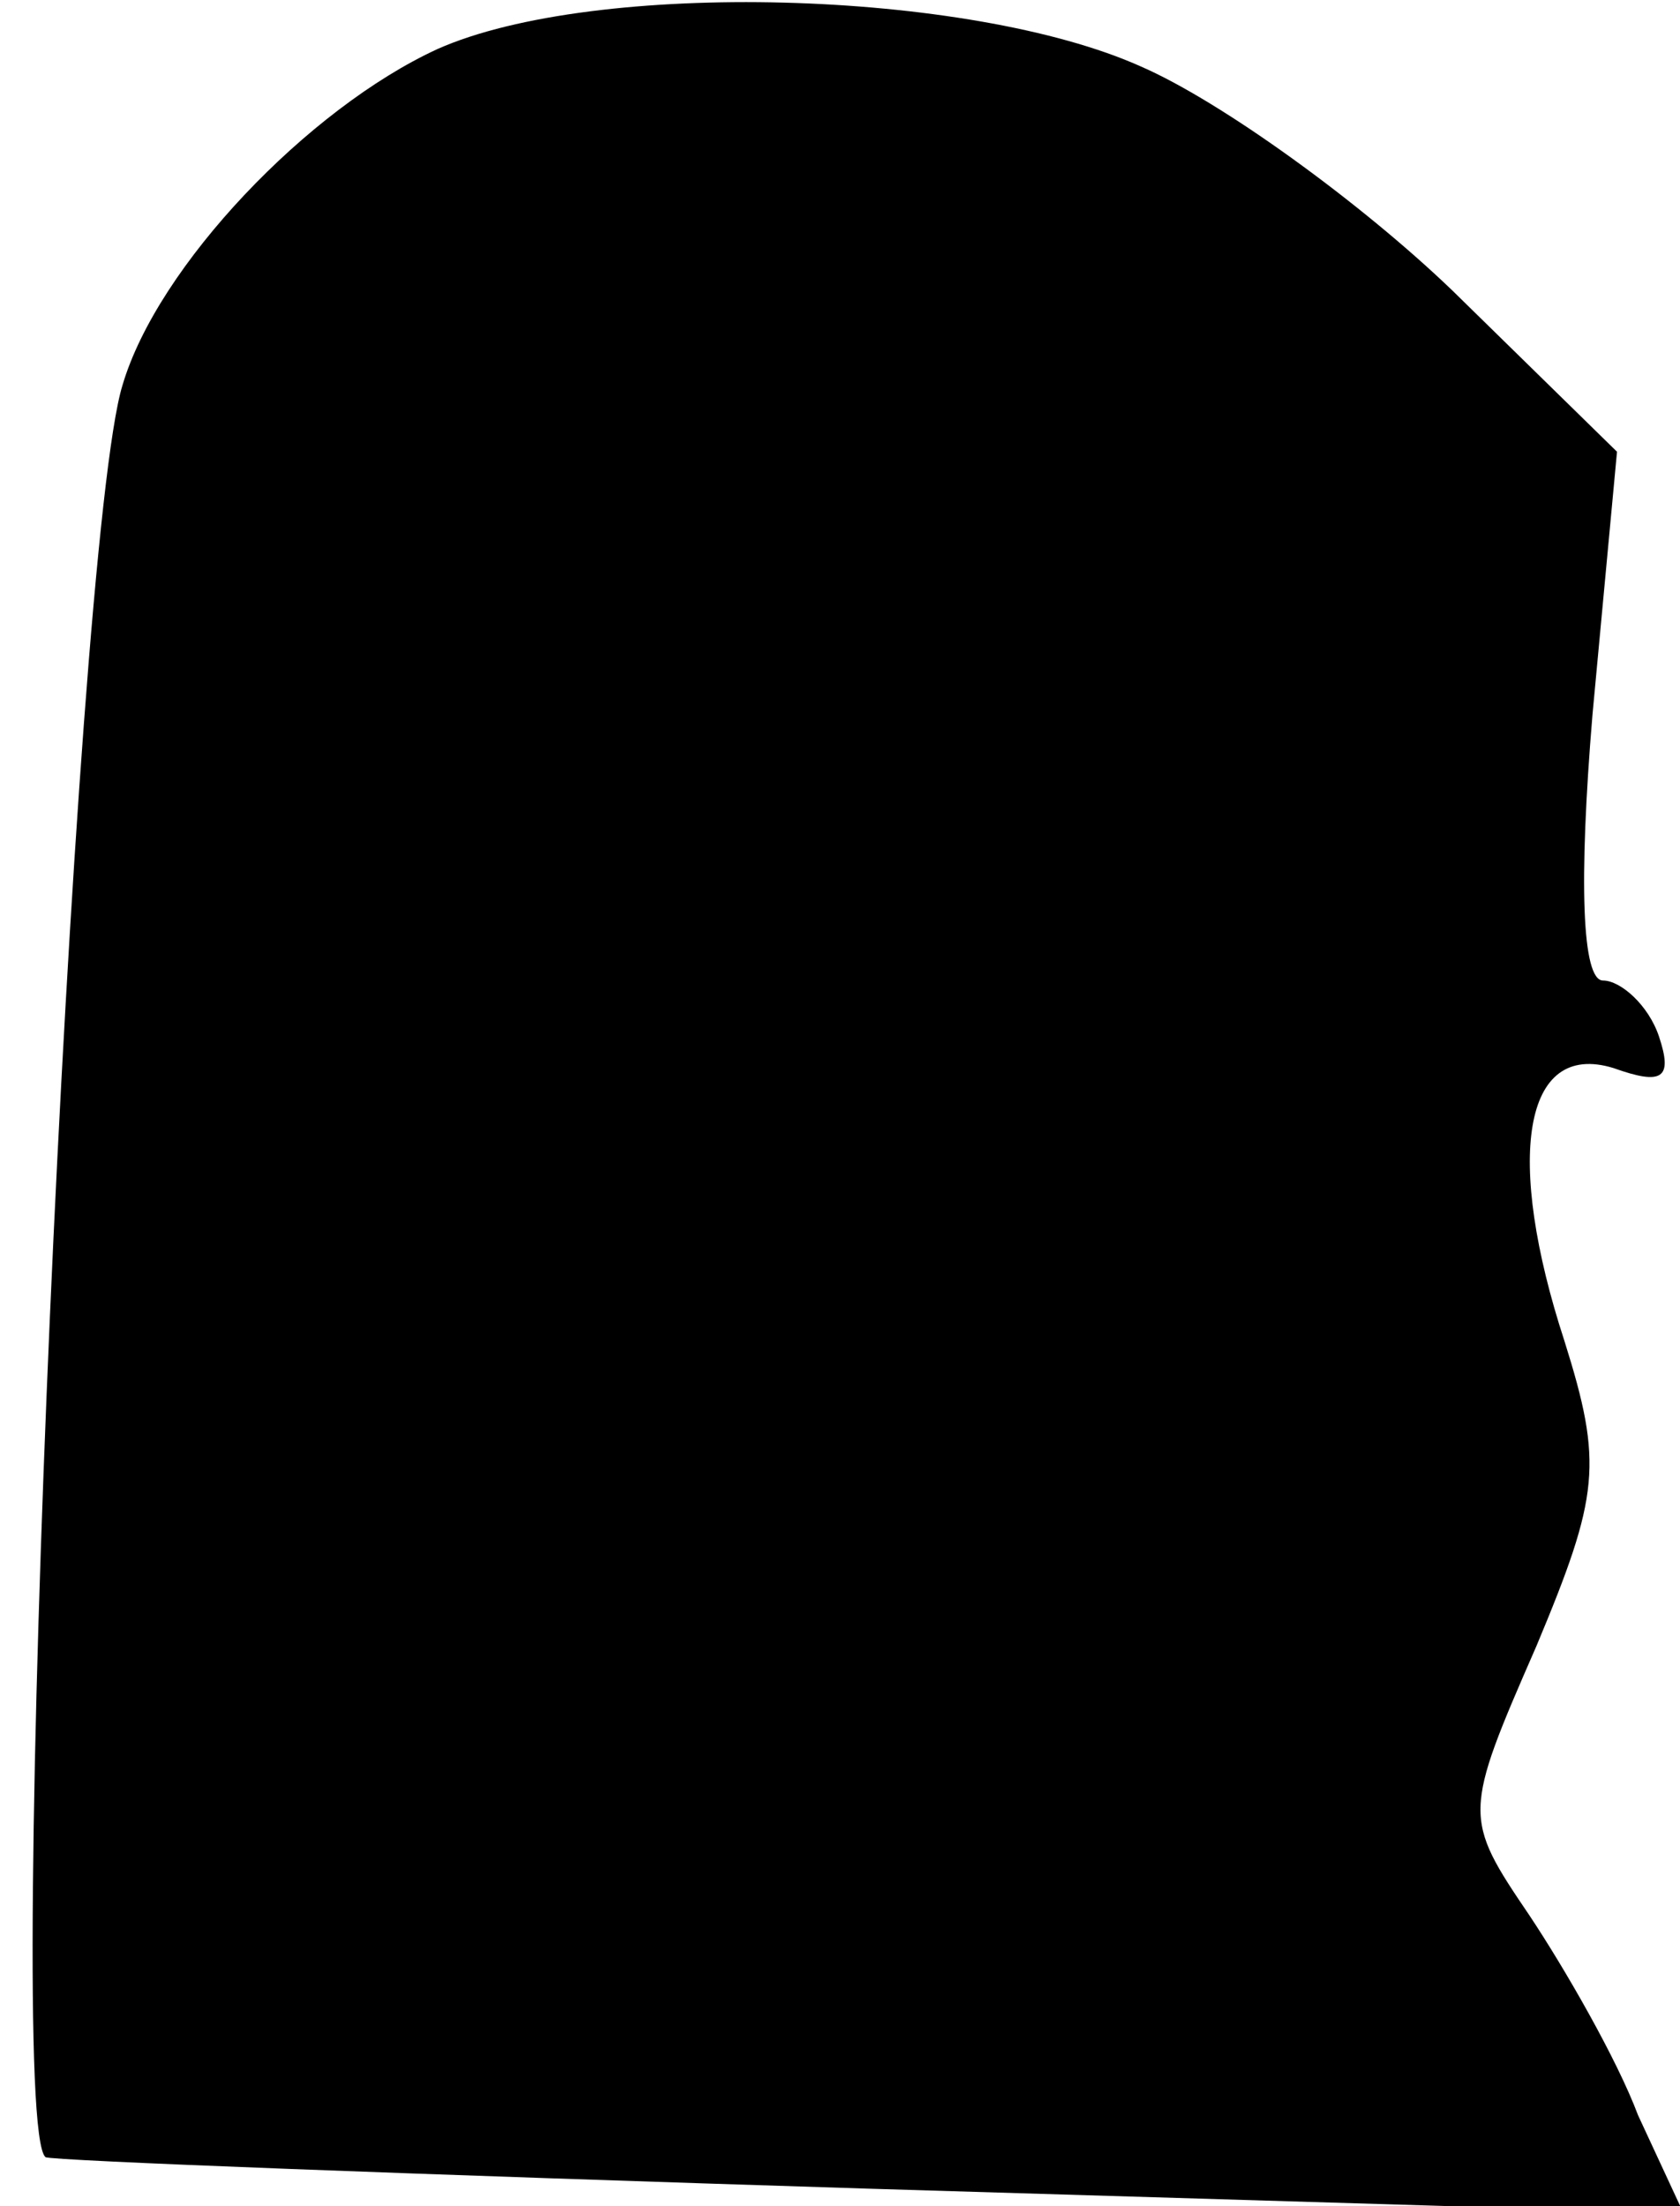 <?xml version="1.0" standalone="no"?>
<!DOCTYPE svg PUBLIC "-//W3C//DTD SVG 20010904//EN"
 "http://www.w3.org/TR/2001/REC-SVG-20010904/DTD/svg10.dtd">
<svg version="1.0" xmlns="http://www.w3.org/2000/svg"
 width="48pt" height="63pt" viewBox="0 0 48 63"
 preserveAspectRatio="xMidYMid meet">
<g transform="translate(0,63) scale(0.1,-0.1)"
fill="#000000" stroke="none">
<path fill="#000000" stroke="none" d="M125 616 c-37 -17 -80 -62 -90 -96 -14
-45 -34 -496 -22 -506 1 -1 107 -5 235 -9 l233 -7 -13 28 c-6 16 -21 42 -31
57 -19 28 -19 29 2 77 18 43 19 52 8 87 -17 52 -12 86 14 78 14 -5 17 -3 13 9
-3 9 -11 16 -16 16 -6 0 -7 28 -3 76 l7 75 -47 46 c-26 25 -66 54 -89 64 -49
22 -156 25 -201 5z"/>
</g>
</svg>
